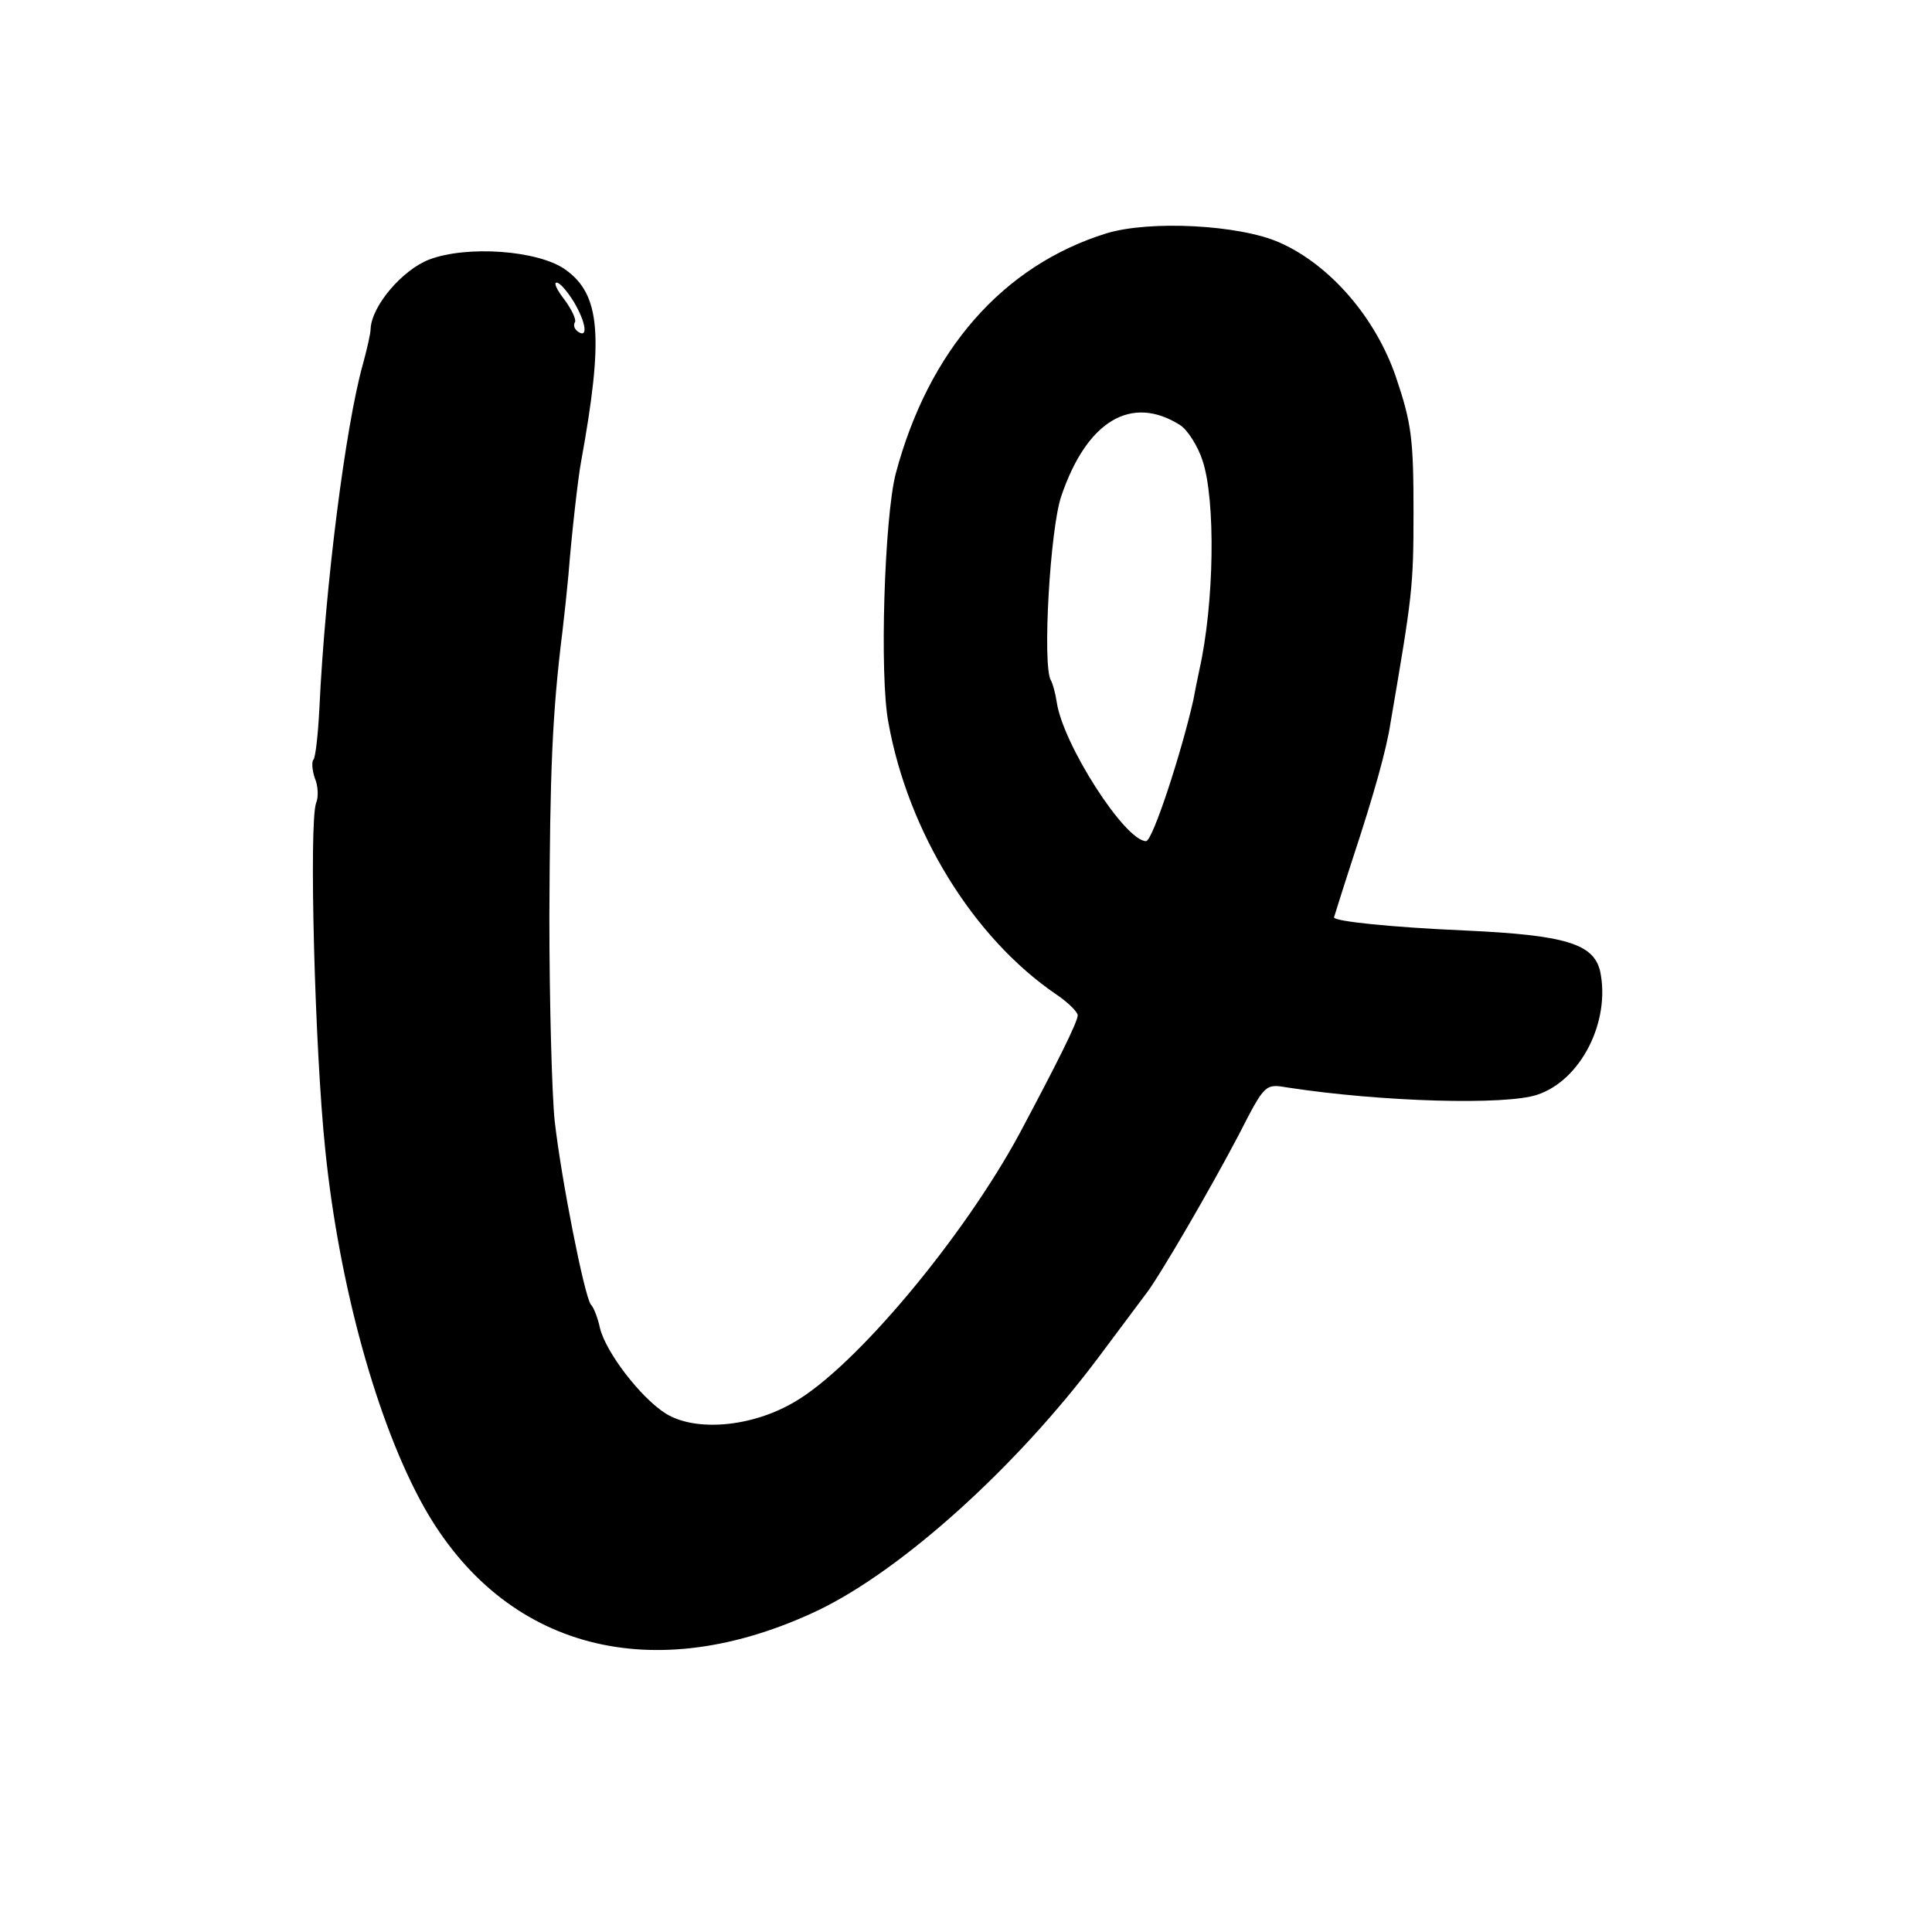 <?xml version="1.0" standalone="no"?>
<!DOCTYPE svg PUBLIC "-//W3C//DTD SVG 20010904//EN"
 "http://www.w3.org/TR/2001/REC-SVG-20010904/DTD/svg10.dtd">
<svg version="1.0" xmlns="http://www.w3.org/2000/svg"
 width="294pt" height="294pt" viewBox="0 0 294 294"
 preserveAspectRatio="xMidYMid meet">
<g transform="translate(0,294) scale(0.1,-0.1)"
fill="#000000" stroke="none">
<path d="M1684 2585 c-158 -49 -271 -178 -321 -366 -17 -66 -25 -307 -11 -379
30 -166 129 -327 255 -413 18 -12 33 -27 33 -32 0 -10 -31 -72 -88 -179 -85
-158 -251 -357 -344 -410 -65 -38 -150 -45 -195 -17 -38 24 -91 93 -100 130
-3 14 -9 31 -14 36 -10 14 -45 191 -55 280 -4 39 -8 178 -8 310 1 219 4 307
20 435 3 25 7 63 9 85 5 64 15 150 19 171 35 192 30 256 -24 294 -41 29 -149
37 -207 15 -41 -16 -87 -70 -89 -105 0 -8 -6 -33 -12 -55 -26 -93 -57 -334
-66 -523 -2 -40 -6 -75 -9 -78 -3 -3 -2 -16 2 -28 5 -11 6 -29 2 -38 -11 -31
-2 -376 14 -528 21 -206 79 -416 150 -543 122 -217 349 -277 601 -157 128 62
301 218 426 385 33 44 65 87 71 95 20 25 99 161 142 243 40 78 40 78 75 72
144 -22 331 -27 379 -11 67 22 112 112 96 188 -10 42 -53 55 -205 62 -114 5
-200 14 -200 20 0 0 13 42 29 91 32 97 51 165 57 205 33 193 35 206 35 320 0
113 -3 136 -27 207 -31 90 -100 170 -177 204 -61 27 -197 34 -263 14z m-811
-104 c19 -32 22 -56 7 -46 -6 4 -8 10 -5 15 2 4 -5 19 -16 34 -11 14 -17 26
-12 26 5 0 16 -13 26 -29z m923 -188 c11 -7 27 -32 34 -54 20 -60 18 -217 -5
-319 -3 -14 -7 -34 -9 -45 -18 -80 -62 -215 -72 -215 -32 0 -127 148 -136 212
-2 13 -6 28 -9 33 -13 23 -1 231 16 280 39 115 107 155 181 108z"/>
</g>
</svg>
